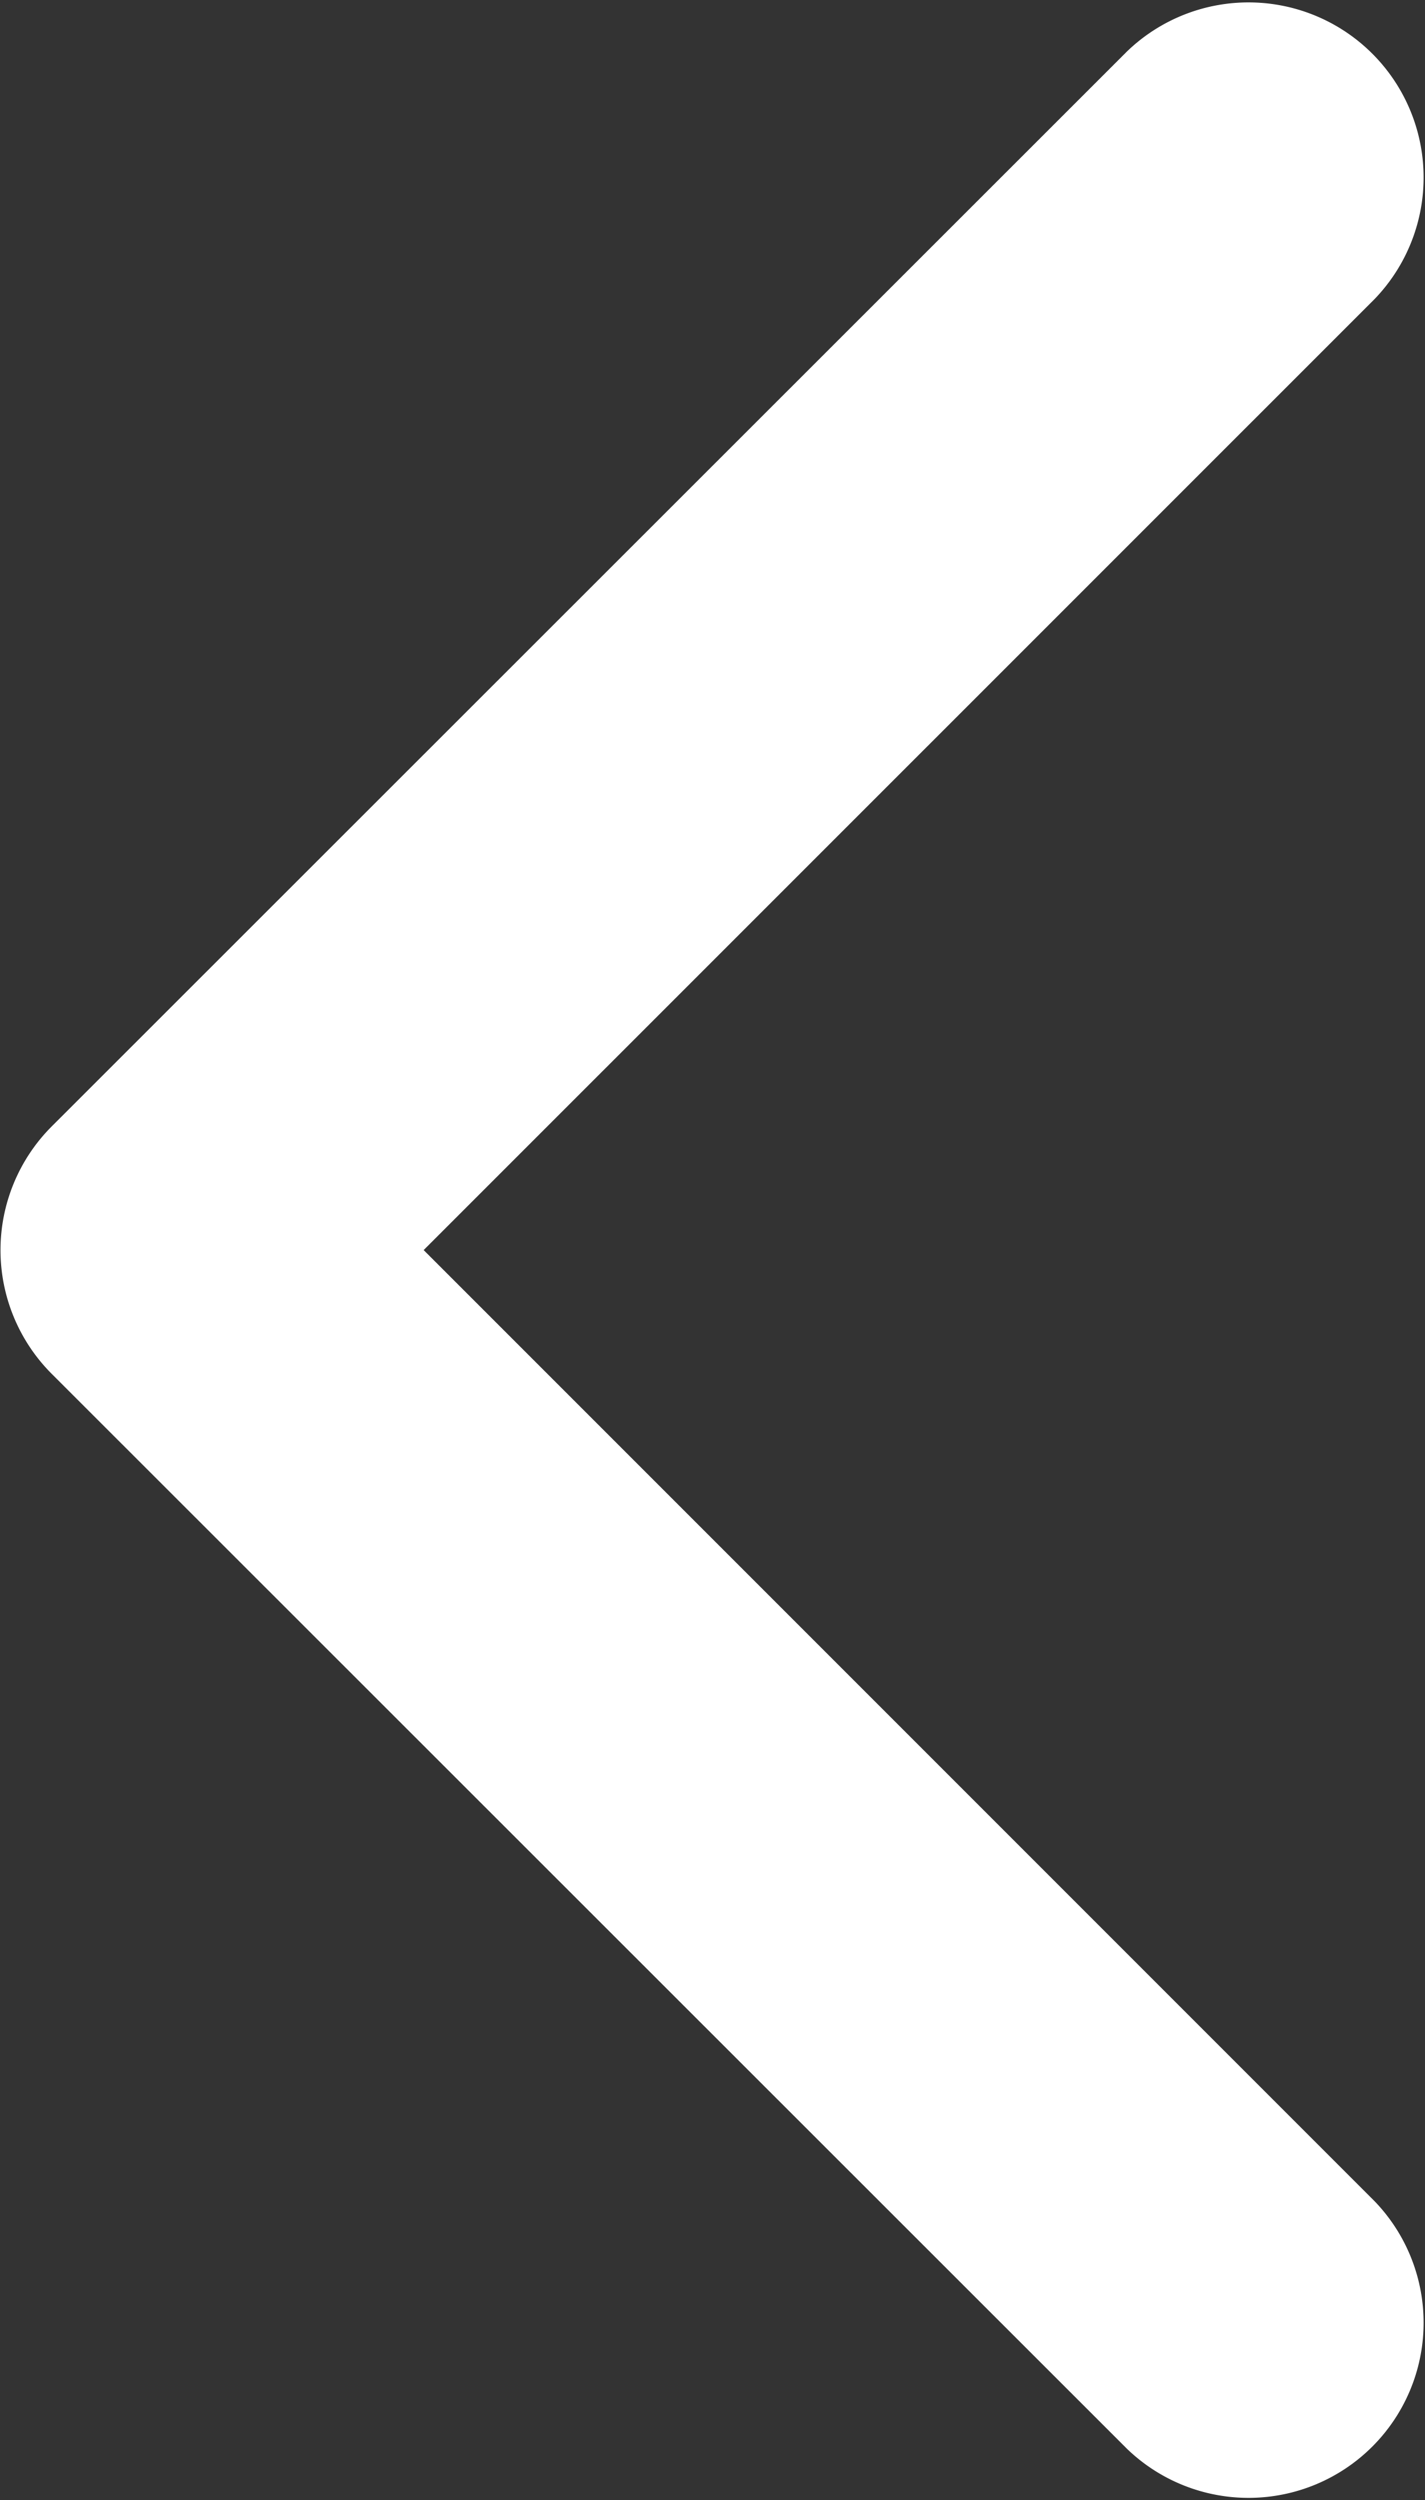 <svg xmlns="http://www.w3.org/2000/svg" width="12.721" height="22.314" viewBox="0 0 12.721 22.314"><rect x="0" y="0" width="12.721" height="22.314" fill="#333333" stroke="none"/><defs><style>.a{fill:#fff;}</style></defs><path class="a" d="M97.6,12.262l9.6,9.595a1.563,1.563,0,0,0,2.21-2.21l-8.49-8.49,8.49-8.489a1.563,1.563,0,0,0-2.21-2.21l-9.6,9.595a1.562,1.562,0,0,0,0,2.209Z" transform="translate(-97.138 0)"/></svg>